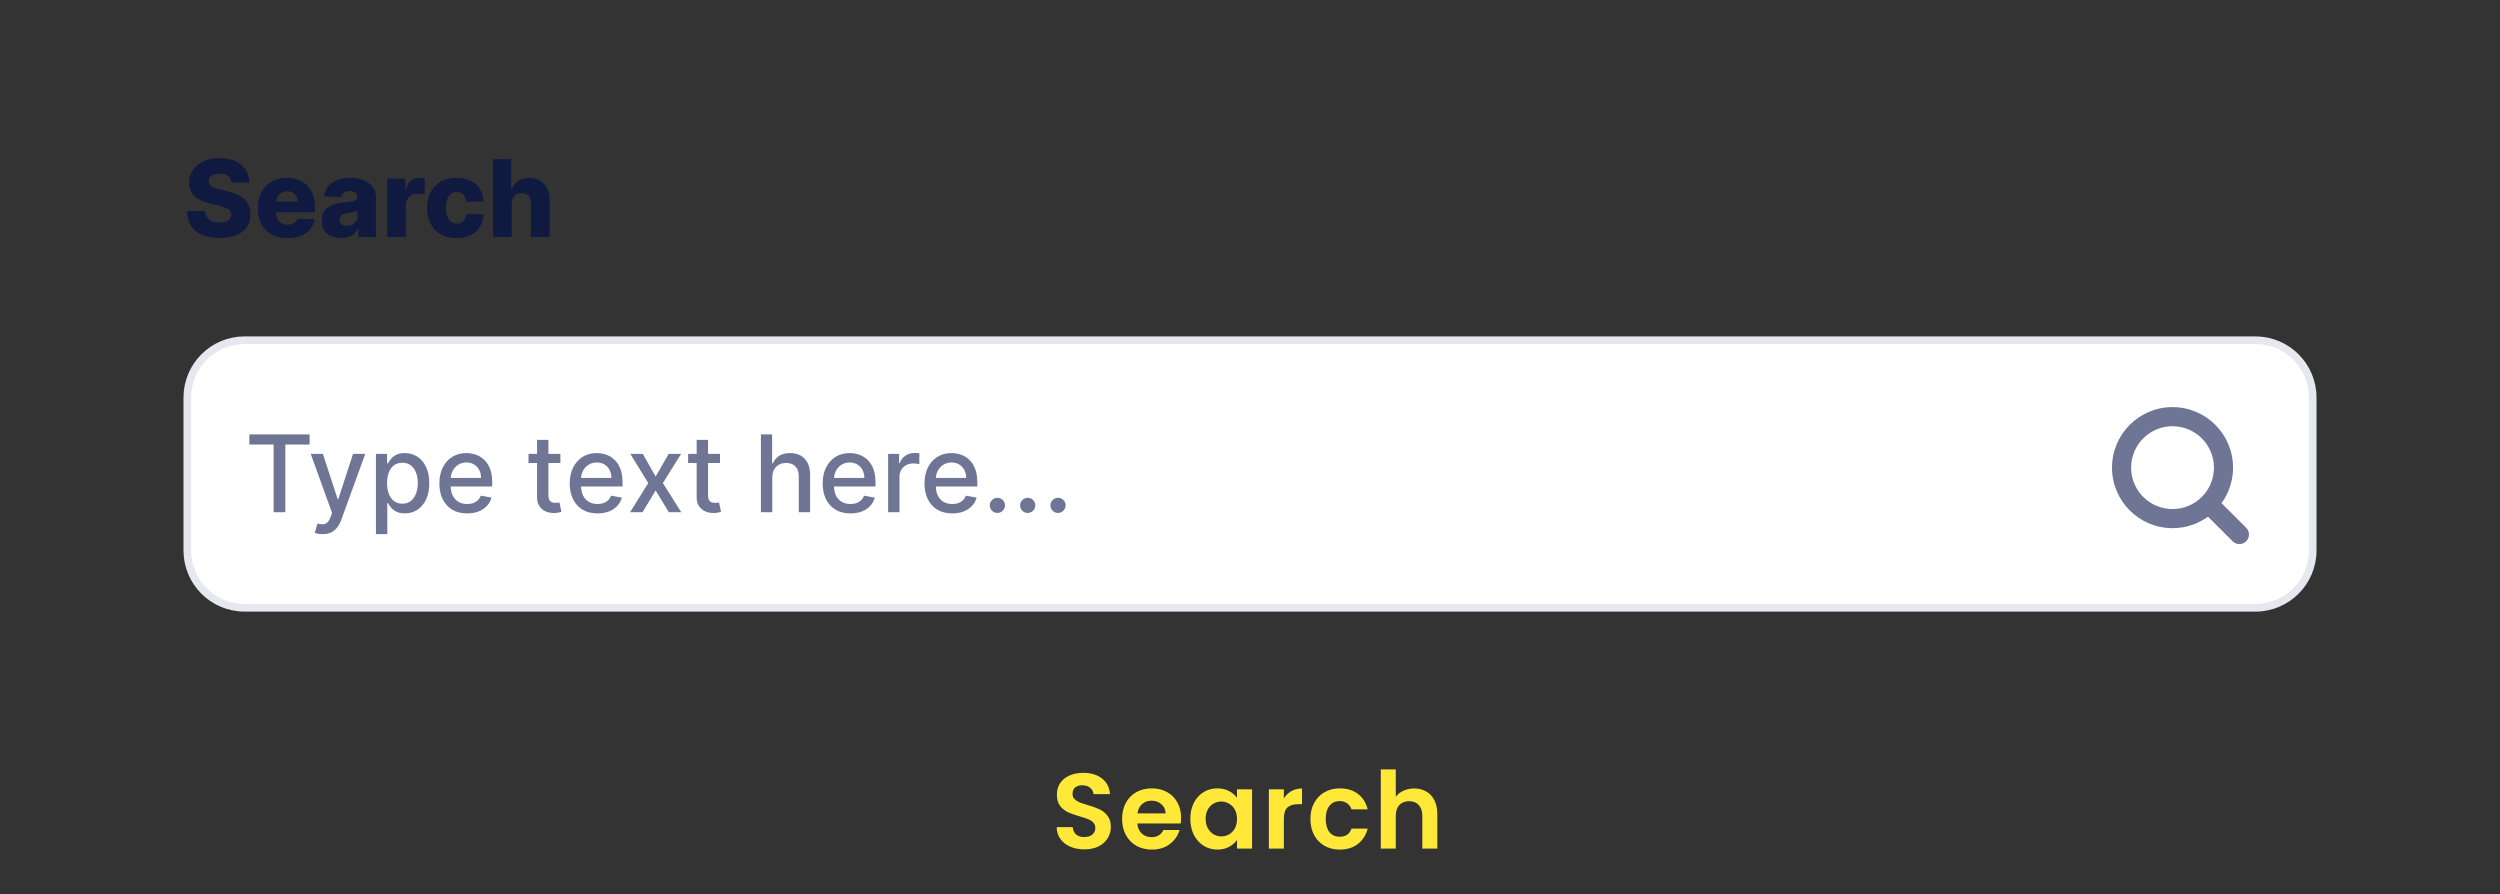 <svg width="327" height="117" viewBox="0 0 327 117" fill="none" xmlns="http://www.w3.org/2000/svg">
<rect x="0" y="0" width="327" height="117" fill="#333333" stroke="none"/>
<path d="M24.5 52C24.5 47.858 27.858 44.5 32 44.5H295C299.142 44.5 302.5 47.858 302.5 52V72C302.5 76.142 299.142 79.5 295 79.5H32C27.858 79.5 24.5 76.142 24.5 72V52Z" fill="white"/>
<path d="M24.5 52C24.5 47.858 27.858 44.5 32 44.5H295C299.142 44.5 302.5 47.858 302.5 52V72C302.5 76.142 299.142 79.5 295 79.5H32C27.858 79.5 24.5 76.142 24.5 72V52Z" stroke="#E7E8EF"/>
<path d="M32.617 58.141V56.818H40.496V58.141H37.32V67H35.788V58.141H32.617ZM42.183 69.864C41.961 69.864 41.759 69.845 41.577 69.809C41.394 69.776 41.258 69.739 41.169 69.7L41.527 68.481C41.799 68.555 42.041 68.586 42.253 68.576C42.465 68.566 42.652 68.487 42.815 68.337C42.98 68.188 43.126 67.945 43.252 67.606L43.436 67.099L40.642 59.364H42.233L44.167 65.29H44.246L46.18 59.364H47.776L44.629 68.019C44.483 68.417 44.298 68.753 44.072 69.028C43.847 69.307 43.578 69.516 43.267 69.655C42.955 69.794 42.594 69.864 42.183 69.864ZM49.173 69.864V59.364H50.625V60.602H50.749C50.835 60.443 50.96 60.258 51.122 60.05C51.284 59.841 51.51 59.659 51.798 59.503C52.087 59.344 52.468 59.264 52.942 59.264C53.558 59.264 54.108 59.42 54.592 59.731C55.076 60.043 55.456 60.492 55.731 61.079C56.009 61.666 56.148 62.371 56.148 63.197C56.148 64.022 56.011 64.73 55.736 65.32C55.461 65.906 55.083 66.359 54.602 66.677C54.121 66.992 53.573 67.149 52.956 67.149C52.492 67.149 52.113 67.071 51.818 66.915C51.526 66.76 51.298 66.577 51.132 66.369C50.966 66.16 50.839 65.974 50.749 65.812H50.66V69.864H49.173ZM50.63 63.182C50.63 63.719 50.708 64.189 50.864 64.594C51.019 64.998 51.245 65.315 51.54 65.543C51.835 65.769 52.196 65.881 52.623 65.881C53.068 65.881 53.439 65.764 53.737 65.528C54.035 65.29 54.261 64.967 54.413 64.559C54.569 64.151 54.647 63.692 54.647 63.182C54.647 62.678 54.571 62.226 54.418 61.825C54.269 61.423 54.044 61.107 53.742 60.875C53.444 60.643 53.071 60.527 52.623 60.527C52.193 60.527 51.828 60.638 51.53 60.86C51.235 61.082 51.011 61.392 50.858 61.79C50.706 62.188 50.63 62.651 50.63 63.182ZM61.105 67.154C60.353 67.154 59.705 66.993 59.161 66.672C58.621 66.347 58.203 65.891 57.908 65.305C57.617 64.715 57.471 64.024 57.471 63.231C57.471 62.449 57.617 61.76 57.908 61.163C58.203 60.567 58.614 60.101 59.141 59.766C59.672 59.432 60.291 59.264 61.001 59.264C61.431 59.264 61.849 59.336 62.253 59.478C62.658 59.62 63.021 59.844 63.342 60.149C63.664 60.454 63.917 60.85 64.103 61.337C64.288 61.821 64.381 62.41 64.381 63.102V63.629H58.311V62.516H62.925C62.925 62.124 62.845 61.778 62.686 61.477C62.527 61.172 62.303 60.931 62.015 60.756C61.73 60.58 61.395 60.492 61.011 60.492C60.593 60.492 60.228 60.595 59.917 60.8C59.608 61.003 59.37 61.268 59.201 61.596C59.035 61.921 58.952 62.274 58.952 62.655V63.525C58.952 64.035 59.042 64.469 59.221 64.827C59.403 65.185 59.657 65.459 59.981 65.648C60.306 65.833 60.686 65.926 61.12 65.926C61.402 65.926 61.658 65.886 61.89 65.807C62.123 65.724 62.323 65.601 62.492 65.439C62.661 65.276 62.79 65.076 62.88 64.837L64.287 65.091C64.174 65.505 63.972 65.868 63.68 66.18C63.392 66.488 63.029 66.728 62.591 66.901C62.157 67.07 61.662 67.154 61.105 67.154ZM73.3 59.364V60.557H69.129V59.364H73.3ZM70.248 57.534H71.734V64.758C71.734 65.046 71.777 65.263 71.864 65.409C71.95 65.552 72.061 65.649 72.197 65.702C72.336 65.752 72.487 65.777 72.649 65.777C72.768 65.777 72.873 65.769 72.962 65.752C73.052 65.736 73.121 65.722 73.171 65.712L73.439 66.94C73.353 66.974 73.231 67.007 73.072 67.04C72.912 67.076 72.714 67.096 72.475 67.099C72.084 67.106 71.719 67.037 71.381 66.891C71.043 66.745 70.77 66.519 70.561 66.215C70.352 65.91 70.248 65.527 70.248 65.066V57.534ZM78.154 67.154C77.401 67.154 76.753 66.993 76.21 66.672C75.67 66.347 75.252 65.891 74.957 65.305C74.665 64.715 74.519 64.024 74.519 63.231C74.519 62.449 74.665 61.76 74.957 61.163C75.252 60.567 75.663 60.101 76.19 59.766C76.72 59.432 77.34 59.264 78.049 59.264C78.48 59.264 78.898 59.336 79.302 59.478C79.707 59.62 80.07 59.844 80.391 60.149C80.713 60.454 80.966 60.85 81.152 61.337C81.337 61.821 81.43 62.41 81.43 63.102V63.629H75.36V62.516H79.973C79.973 62.124 79.894 61.778 79.735 61.477C79.576 61.172 79.352 60.931 79.064 60.756C78.778 60.58 78.444 60.492 78.059 60.492C77.642 60.492 77.277 60.595 76.966 60.8C76.657 61.003 76.419 61.268 76.25 61.596C76.084 61.921 76.001 62.274 76.001 62.655V63.525C76.001 64.035 76.091 64.469 76.269 64.827C76.452 65.185 76.705 65.459 77.03 65.648C77.355 65.833 77.734 65.926 78.169 65.926C78.45 65.926 78.707 65.886 78.939 65.807C79.171 65.724 79.372 65.601 79.541 65.439C79.71 65.276 79.839 65.076 79.929 64.837L81.336 65.091C81.223 65.505 81.021 65.868 80.729 66.18C80.441 66.488 80.078 66.728 79.64 66.901C79.206 67.07 78.711 67.154 78.154 67.154ZM84.075 59.364L85.76 62.337L87.461 59.364H89.086L86.705 63.182L89.106 67H87.481L85.76 64.146L84.045 67H82.414L84.791 63.182L82.444 59.364H84.075ZM94.177 59.364V60.557H90.006V59.364H94.177ZM91.125 57.534H92.611V64.758C92.611 65.046 92.654 65.263 92.74 65.409C92.827 65.552 92.938 65.649 93.073 65.702C93.213 65.752 93.364 65.777 93.526 65.777C93.645 65.777 93.75 65.769 93.839 65.752C93.929 65.736 93.998 65.722 94.048 65.712L94.316 66.94C94.23 66.974 94.108 67.007 93.948 67.04C93.789 67.076 93.591 67.096 93.352 67.099C92.961 67.106 92.596 67.037 92.258 66.891C91.92 66.745 91.647 66.519 91.438 66.215C91.229 65.91 91.125 65.527 91.125 65.066V57.534ZM101.013 62.466V67H99.527V56.818H100.993V60.606H101.088C101.267 60.196 101.54 59.869 101.908 59.627C102.276 59.385 102.757 59.264 103.35 59.264C103.873 59.264 104.331 59.372 104.722 59.587C105.116 59.803 105.421 60.124 105.637 60.552C105.855 60.976 105.965 61.506 105.965 62.143V67H104.478V62.322C104.478 61.762 104.334 61.327 104.046 61.019C103.757 60.708 103.356 60.552 102.843 60.552C102.491 60.552 102.176 60.626 101.898 60.776C101.623 60.925 101.406 61.144 101.247 61.432C101.091 61.717 101.013 62.062 101.013 62.466ZM111.24 67.154C110.487 67.154 109.839 66.993 109.296 66.672C108.756 66.347 108.338 65.891 108.043 65.305C107.751 64.715 107.605 64.024 107.605 63.231C107.605 62.449 107.751 61.76 108.043 61.163C108.338 60.567 108.749 60.101 109.276 59.766C109.806 59.432 110.426 59.264 111.135 59.264C111.566 59.264 111.984 59.336 112.388 59.478C112.792 59.62 113.155 59.844 113.477 60.149C113.798 60.454 114.052 60.85 114.238 61.337C114.423 61.821 114.516 62.41 114.516 63.102V63.629H108.446V62.516H113.059C113.059 62.124 112.98 61.778 112.821 61.477C112.662 61.172 112.438 60.931 112.15 60.756C111.864 60.58 111.53 60.492 111.145 60.492C110.728 60.492 110.363 60.595 110.051 60.8C109.743 61.003 109.505 61.268 109.336 61.596C109.17 61.921 109.087 62.274 109.087 62.655V63.525C109.087 64.035 109.176 64.469 109.355 64.827C109.538 65.185 109.791 65.459 110.116 65.648C110.441 65.833 110.82 65.926 111.255 65.926C111.536 65.926 111.793 65.886 112.025 65.807C112.257 65.724 112.458 65.601 112.627 65.439C112.796 65.276 112.925 65.076 113.015 64.837L114.422 65.091C114.309 65.505 114.107 65.868 113.815 66.18C113.527 66.488 113.164 66.728 112.726 66.901C112.292 67.07 111.797 67.154 111.24 67.154ZM116.165 67V59.364H117.602V60.577H117.682C117.821 60.166 118.066 59.843 118.417 59.607C118.772 59.369 119.173 59.249 119.621 59.249C119.713 59.249 119.823 59.253 119.949 59.259C120.078 59.266 120.179 59.274 120.252 59.284V60.706C120.192 60.689 120.086 60.671 119.934 60.651C119.781 60.628 119.629 60.617 119.476 60.617C119.125 60.617 118.812 60.691 118.537 60.84C118.265 60.986 118.05 61.19 117.89 61.452C117.731 61.71 117.652 62.005 117.652 62.337V67H116.165ZM124.556 67.154C123.804 67.154 123.156 66.993 122.612 66.672C122.072 66.347 121.654 65.891 121.359 65.305C121.068 64.715 120.922 64.024 120.922 63.231C120.922 62.449 121.068 61.76 121.359 61.163C121.654 60.567 122.065 60.101 122.592 59.766C123.123 59.432 123.742 59.264 124.452 59.264C124.883 59.264 125.3 59.336 125.705 59.478C126.109 59.62 126.472 59.844 126.793 60.149C127.115 60.454 127.368 60.85 127.554 61.337C127.74 61.821 127.832 62.41 127.832 63.102V63.629H121.762V62.516H126.376C126.376 62.124 126.296 61.778 126.137 61.477C125.978 61.172 125.754 60.931 125.466 60.756C125.181 60.58 124.846 60.492 124.462 60.492C124.044 60.492 123.679 60.595 123.368 60.8C123.06 61.003 122.821 61.268 122.652 61.596C122.486 61.921 122.403 62.274 122.403 62.655V63.525C122.403 64.035 122.493 64.469 122.672 64.827C122.854 65.185 123.108 65.459 123.433 65.648C123.757 65.833 124.137 65.926 124.571 65.926C124.853 65.926 125.11 65.886 125.342 65.807C125.574 65.724 125.774 65.601 125.943 65.439C126.112 65.276 126.241 65.076 126.331 64.837L127.738 65.091C127.625 65.505 127.423 65.868 127.131 66.18C126.843 66.488 126.48 66.728 126.043 66.901C125.608 67.07 125.113 67.154 124.556 67.154ZM130.461 67.094C130.189 67.094 129.956 66.998 129.76 66.806C129.565 66.611 129.467 66.375 129.467 66.1C129.467 65.828 129.565 65.596 129.76 65.404C129.956 65.209 130.189 65.111 130.461 65.111C130.733 65.111 130.967 65.209 131.162 65.404C131.358 65.596 131.455 65.828 131.455 66.1C131.455 66.282 131.409 66.45 131.316 66.602C131.227 66.751 131.107 66.871 130.958 66.96C130.809 67.05 130.643 67.094 130.461 67.094ZM134.426 67.094C134.154 67.094 133.921 66.998 133.725 66.806C133.529 66.611 133.432 66.375 133.432 66.1C133.432 65.828 133.529 65.596 133.725 65.404C133.921 65.209 134.154 65.111 134.426 65.111C134.698 65.111 134.931 65.209 135.127 65.404C135.323 65.596 135.42 65.828 135.42 66.1C135.42 66.282 135.374 66.45 135.281 66.602C135.192 66.751 135.072 66.871 134.923 66.96C134.774 67.05 134.608 67.094 134.426 67.094ZM138.391 67.094C138.119 67.094 137.885 66.998 137.69 66.806C137.494 66.611 137.396 66.375 137.396 66.1C137.396 65.828 137.494 65.596 137.69 65.404C137.885 65.209 138.119 65.111 138.391 65.111C138.663 65.111 138.896 65.209 139.092 65.404C139.287 65.596 139.385 65.828 139.385 66.1C139.385 66.282 139.339 66.45 139.246 66.602C139.156 66.751 139.037 66.871 138.888 66.96C138.739 67.05 138.573 67.094 138.391 67.094Z" fill="#6F7595"/>
<path fill-rule="evenodd" clip-rule="evenodd" d="M284.167 53.25C279.794 53.25 276.25 56.794 276.25 61.167C276.25 65.539 279.794 69.083 284.167 69.083C285.902 69.083 287.506 68.525 288.811 67.579L292.033 70.801C292.521 71.289 293.312 71.289 293.801 70.801C294.289 70.312 294.289 69.521 293.801 69.033L290.579 65.811C291.525 64.506 292.083 62.902 292.083 61.167C292.083 56.794 288.539 53.25 284.167 53.25ZM278.75 61.167C278.75 58.175 281.175 55.75 284.167 55.75C287.158 55.75 289.583 58.175 289.583 61.167C289.583 64.158 287.158 66.583 284.167 66.583C281.175 66.583 278.75 64.158 278.75 61.167Z" fill="#6F7595"/>
<path d="M30.274 23.871C30.241 23.506 30.093 23.223 29.832 23.021C29.573 22.815 29.204 22.712 28.723 22.712C28.405 22.712 28.14 22.754 27.928 22.837C27.715 22.919 27.556 23.034 27.45 23.18C27.344 23.322 27.29 23.486 27.286 23.672C27.28 23.824 27.309 23.959 27.376 24.075C27.445 24.191 27.545 24.293 27.674 24.383C27.807 24.469 27.966 24.545 28.151 24.611C28.337 24.678 28.546 24.736 28.778 24.785L29.653 24.984C30.157 25.094 30.601 25.24 30.985 25.422C31.373 25.604 31.698 25.821 31.959 26.073C32.225 26.325 32.425 26.615 32.561 26.943C32.697 27.271 32.767 27.639 32.77 28.047C32.767 28.69 32.604 29.242 32.283 29.702C31.961 30.163 31.499 30.516 30.896 30.761C30.296 31.007 29.572 31.129 28.723 31.129C27.871 31.129 27.129 31.002 26.496 30.746C25.863 30.491 25.37 30.104 25.019 29.583C24.668 29.063 24.487 28.405 24.477 27.609H26.834C26.854 27.938 26.942 28.211 27.097 28.43C27.253 28.648 27.467 28.814 27.739 28.927C28.014 29.04 28.332 29.096 28.693 29.096C29.025 29.096 29.306 29.051 29.538 28.962C29.774 28.872 29.954 28.748 30.08 28.589C30.206 28.43 30.271 28.247 30.274 28.042C30.271 27.85 30.211 27.686 30.095 27.55C29.979 27.41 29.8 27.291 29.558 27.192C29.32 27.089 29.015 26.995 28.643 26.908L27.579 26.66C26.698 26.458 26.004 26.131 25.496 25.68C24.989 25.226 24.738 24.613 24.741 23.841C24.738 23.211 24.907 22.659 25.248 22.185C25.589 21.711 26.062 21.342 26.665 21.077C27.268 20.812 27.956 20.679 28.728 20.679C29.517 20.679 30.201 20.813 30.781 21.082C31.365 21.347 31.817 21.72 32.139 22.2C32.46 22.681 32.624 23.238 32.631 23.871H30.274ZM37.582 31.144C36.784 31.144 36.094 30.987 35.514 30.672C34.938 30.354 34.493 29.901 34.182 29.315C33.874 28.725 33.719 28.024 33.719 27.212C33.719 26.423 33.875 25.733 34.187 25.143C34.498 24.55 34.938 24.09 35.504 23.761C36.071 23.43 36.739 23.264 37.508 23.264C38.051 23.264 38.548 23.349 38.999 23.518C39.45 23.687 39.84 23.937 40.168 24.268C40.496 24.6 40.751 25.009 40.933 25.496C41.115 25.98 41.207 26.535 41.207 27.162V27.768H34.57V26.357H38.945C38.941 26.098 38.88 25.868 38.761 25.666C38.641 25.463 38.477 25.306 38.269 25.193C38.063 25.077 37.826 25.019 37.557 25.019C37.286 25.019 37.042 25.081 36.827 25.203C36.611 25.322 36.441 25.486 36.315 25.695C36.189 25.901 36.122 26.134 36.116 26.396V27.833C36.116 28.145 36.177 28.418 36.3 28.653C36.422 28.885 36.596 29.066 36.822 29.195C37.047 29.325 37.316 29.389 37.627 29.389C37.843 29.389 38.038 29.359 38.214 29.3C38.389 29.24 38.54 29.152 38.666 29.036C38.792 28.92 38.887 28.778 38.95 28.609L41.182 28.673C41.089 29.174 40.885 29.61 40.57 29.981C40.259 30.349 39.849 30.635 39.342 30.841C38.835 31.043 38.249 31.144 37.582 31.144ZM44.601 31.129C44.114 31.129 43.681 31.048 43.303 30.886C42.929 30.72 42.632 30.471 42.413 30.14C42.198 29.805 42.09 29.386 42.09 28.882C42.09 28.458 42.165 28.1 42.314 27.808C42.463 27.517 42.669 27.28 42.931 27.097C43.192 26.915 43.494 26.777 43.835 26.685C44.177 26.588 44.541 26.524 44.929 26.491C45.363 26.451 45.713 26.41 45.978 26.366C46.243 26.32 46.435 26.255 46.555 26.173C46.678 26.086 46.739 25.965 46.739 25.81V25.785C46.739 25.53 46.651 25.332 46.475 25.193C46.3 25.054 46.063 24.984 45.764 24.984C45.443 24.984 45.184 25.054 44.989 25.193C44.793 25.332 44.669 25.525 44.616 25.77L42.374 25.69C42.44 25.226 42.611 24.812 42.886 24.447C43.164 24.079 43.545 23.791 44.029 23.582C44.517 23.37 45.102 23.264 45.784 23.264C46.272 23.264 46.721 23.322 47.132 23.438C47.543 23.551 47.901 23.717 48.205 23.935C48.51 24.151 48.746 24.416 48.911 24.731C49.08 25.046 49.165 25.405 49.165 25.81V31H46.878V29.936H46.818C46.682 30.195 46.508 30.413 46.296 30.592C46.087 30.771 45.841 30.905 45.556 30.995C45.274 31.084 44.956 31.129 44.601 31.129ZM45.352 29.538C45.614 29.538 45.849 29.485 46.058 29.379C46.27 29.273 46.439 29.127 46.565 28.942C46.691 28.753 46.754 28.534 46.754 28.285V27.56C46.684 27.596 46.6 27.629 46.5 27.659C46.404 27.689 46.298 27.717 46.182 27.744C46.066 27.77 45.947 27.793 45.824 27.813C45.701 27.833 45.584 27.851 45.471 27.868C45.242 27.904 45.047 27.961 44.884 28.037C44.725 28.113 44.603 28.213 44.517 28.335C44.434 28.454 44.392 28.597 44.392 28.763C44.392 29.015 44.482 29.207 44.661 29.34C44.843 29.472 45.073 29.538 45.352 29.538ZM50.651 31V23.364H53.013V24.756H53.093C53.232 24.252 53.459 23.877 53.774 23.632C54.089 23.384 54.455 23.259 54.872 23.259C54.985 23.259 55.101 23.267 55.22 23.284C55.34 23.297 55.451 23.319 55.553 23.349V25.462C55.437 25.422 55.285 25.39 55.096 25.367C54.91 25.344 54.745 25.332 54.599 25.332C54.31 25.332 54.05 25.397 53.818 25.526C53.59 25.652 53.409 25.829 53.276 26.058C53.147 26.284 53.083 26.549 53.083 26.854V31H50.651ZM59.712 31.144C58.907 31.144 58.216 30.979 57.639 30.647C57.066 30.316 56.625 29.855 56.317 29.265C56.008 28.672 55.854 27.986 55.854 27.207C55.854 26.424 56.008 25.738 56.317 25.148C56.628 24.555 57.071 24.093 57.644 23.761C58.221 23.43 58.908 23.264 59.707 23.264C60.413 23.264 61.028 23.392 61.552 23.647C62.079 23.902 62.49 24.264 62.785 24.731C63.083 25.195 63.24 25.74 63.257 26.366H60.985C60.938 25.975 60.806 25.669 60.587 25.447C60.372 25.225 60.09 25.114 59.742 25.114C59.46 25.114 59.213 25.193 59.001 25.352C58.789 25.508 58.623 25.74 58.504 26.048C58.388 26.353 58.33 26.731 58.33 27.182C58.33 27.633 58.388 28.014 58.504 28.325C58.623 28.634 58.789 28.867 59.001 29.026C59.213 29.182 59.46 29.26 59.742 29.26C59.967 29.26 60.166 29.212 60.339 29.116C60.514 29.02 60.658 28.879 60.771 28.693C60.884 28.504 60.955 28.276 60.985 28.007H63.257C63.234 28.637 63.076 29.187 62.785 29.658C62.496 30.128 62.09 30.495 61.567 30.756C61.046 31.015 60.428 31.144 59.712 31.144ZM66.932 26.645V31H64.501V20.818H66.853V24.766H66.937C67.109 24.295 67.391 23.927 67.782 23.662C68.177 23.397 68.659 23.264 69.229 23.264C69.766 23.264 70.233 23.384 70.631 23.622C71.029 23.858 71.337 24.191 71.556 24.621C71.778 25.052 71.887 25.556 71.884 26.133V31H69.453V26.61C69.456 26.186 69.35 25.854 69.135 25.616C68.919 25.377 68.616 25.258 68.225 25.258C67.97 25.258 67.744 25.314 67.549 25.427C67.356 25.536 67.206 25.694 67.096 25.899C66.99 26.105 66.936 26.353 66.932 26.645Z" fill="#101940"/>
<path d="M141.84 111.098C141.159 111.098 140.543 110.981 139.992 110.748C139.451 110.515 139.021 110.179 138.704 109.74C138.387 109.301 138.223 108.783 138.214 108.186H140.314C140.342 108.587 140.482 108.905 140.734 109.138C140.995 109.371 141.35 109.488 141.798 109.488C142.255 109.488 142.615 109.381 142.876 109.166C143.137 108.942 143.268 108.653 143.268 108.298C143.268 108.009 143.179 107.771 143.002 107.584C142.825 107.397 142.601 107.253 142.33 107.15C142.069 107.038 141.705 106.917 141.238 106.786C140.603 106.599 140.085 106.417 139.684 106.24C139.292 106.053 138.951 105.778 138.662 105.414C138.382 105.041 138.242 104.546 138.242 103.93C138.242 103.351 138.387 102.847 138.676 102.418C138.965 101.989 139.371 101.662 139.894 101.438C140.417 101.205 141.014 101.088 141.686 101.088C142.694 101.088 143.511 101.335 144.136 101.83C144.771 102.315 145.121 102.997 145.186 103.874H143.03C143.011 103.538 142.867 103.263 142.596 103.048C142.335 102.824 141.985 102.712 141.546 102.712C141.163 102.712 140.855 102.81 140.622 103.006C140.398 103.202 140.286 103.487 140.286 103.86C140.286 104.121 140.37 104.341 140.538 104.518C140.715 104.686 140.93 104.826 141.182 104.938C141.443 105.041 141.807 105.162 142.274 105.302C142.909 105.489 143.427 105.675 143.828 105.862C144.229 106.049 144.575 106.329 144.864 106.702C145.153 107.075 145.298 107.565 145.298 108.172C145.298 108.695 145.163 109.18 144.892 109.628C144.621 110.076 144.225 110.435 143.702 110.706C143.179 110.967 142.559 111.098 141.84 111.098ZM154.487 106.954C154.487 107.234 154.469 107.486 154.431 107.71H148.761C148.808 108.27 149.004 108.709 149.349 109.026C149.695 109.343 150.119 109.502 150.623 109.502C151.351 109.502 151.869 109.189 152.177 108.564H154.291C154.067 109.311 153.638 109.927 153.003 110.412C152.369 110.888 151.589 111.126 150.665 111.126C149.919 111.126 149.247 110.963 148.649 110.636C148.061 110.3 147.599 109.829 147.263 109.222C146.937 108.615 146.773 107.915 146.773 107.122C146.773 106.319 146.937 105.615 147.263 105.008C147.59 104.401 148.047 103.935 148.635 103.608C149.223 103.281 149.9 103.118 150.665 103.118C151.403 103.118 152.061 103.277 152.639 103.594C153.227 103.911 153.68 104.364 153.997 104.952C154.324 105.531 154.487 106.198 154.487 106.954ZM152.457 106.394C152.448 105.89 152.266 105.489 151.911 105.19C151.557 104.882 151.123 104.728 150.609 104.728C150.124 104.728 149.713 104.877 149.377 105.176C149.051 105.465 148.85 105.871 148.775 106.394H152.457ZM155.694 107.094C155.694 106.31 155.848 105.615 156.156 105.008C156.473 104.401 156.898 103.935 157.43 103.608C157.971 103.281 158.573 103.118 159.236 103.118C159.815 103.118 160.319 103.235 160.748 103.468C161.187 103.701 161.537 103.995 161.798 104.35V103.244H163.772V111H161.798V109.866C161.546 110.23 161.196 110.533 160.748 110.776C160.309 111.009 159.801 111.126 159.222 111.126C158.569 111.126 157.971 110.958 157.43 110.622C156.898 110.286 156.473 109.815 156.156 109.208C155.848 108.592 155.694 107.887 155.694 107.094ZM161.798 107.122C161.798 106.646 161.705 106.24 161.518 105.904C161.331 105.559 161.079 105.297 160.762 105.12C160.445 104.933 160.104 104.84 159.74 104.84C159.376 104.84 159.04 104.929 158.732 105.106C158.424 105.283 158.172 105.545 157.976 105.89C157.789 106.226 157.696 106.627 157.696 107.094C157.696 107.561 157.789 107.971 157.976 108.326C158.172 108.671 158.424 108.937 158.732 109.124C159.049 109.311 159.385 109.404 159.74 109.404C160.104 109.404 160.445 109.315 160.762 109.138C161.079 108.951 161.331 108.69 161.518 108.354C161.705 108.009 161.798 107.598 161.798 107.122ZM167.926 104.448C168.178 104.037 168.505 103.715 168.906 103.482C169.317 103.249 169.783 103.132 170.306 103.132V105.19H169.788C169.172 105.19 168.705 105.335 168.388 105.624C168.08 105.913 167.926 106.417 167.926 107.136V111H165.966V103.244H167.926V104.448ZM171.402 107.122C171.402 106.319 171.566 105.619 171.892 105.022C172.219 104.415 172.672 103.949 173.25 103.622C173.829 103.286 174.492 103.118 175.238 103.118C176.2 103.118 176.993 103.361 177.618 103.846C178.253 104.322 178.678 104.994 178.892 105.862H176.778C176.666 105.526 176.475 105.265 176.204 105.078C175.943 104.882 175.616 104.784 175.224 104.784C174.664 104.784 174.221 104.989 173.894 105.4C173.568 105.801 173.404 106.375 173.404 107.122C173.404 107.859 173.568 108.433 173.894 108.844C174.221 109.245 174.664 109.446 175.224 109.446C176.018 109.446 176.536 109.091 176.778 108.382H178.892C178.678 109.222 178.253 109.889 177.618 110.384C176.984 110.879 176.19 111.126 175.238 111.126C174.492 111.126 173.829 110.963 173.25 110.636C172.672 110.3 172.219 109.833 171.892 109.236C171.566 108.629 171.402 107.925 171.402 107.122ZM184.976 103.132C185.564 103.132 186.087 103.263 186.544 103.524C187.002 103.776 187.356 104.154 187.608 104.658C187.87 105.153 188 105.75 188 106.45V111H186.04V106.716C186.04 106.1 185.886 105.629 185.578 105.302C185.27 104.966 184.85 104.798 184.318 104.798C183.777 104.798 183.348 104.966 183.03 105.302C182.722 105.629 182.568 106.1 182.568 106.716V111H180.608V100.64H182.568V104.21C182.82 103.874 183.156 103.613 183.576 103.426C183.996 103.23 184.463 103.132 184.976 103.132Z" fill="#FFE838"/>
</svg>
